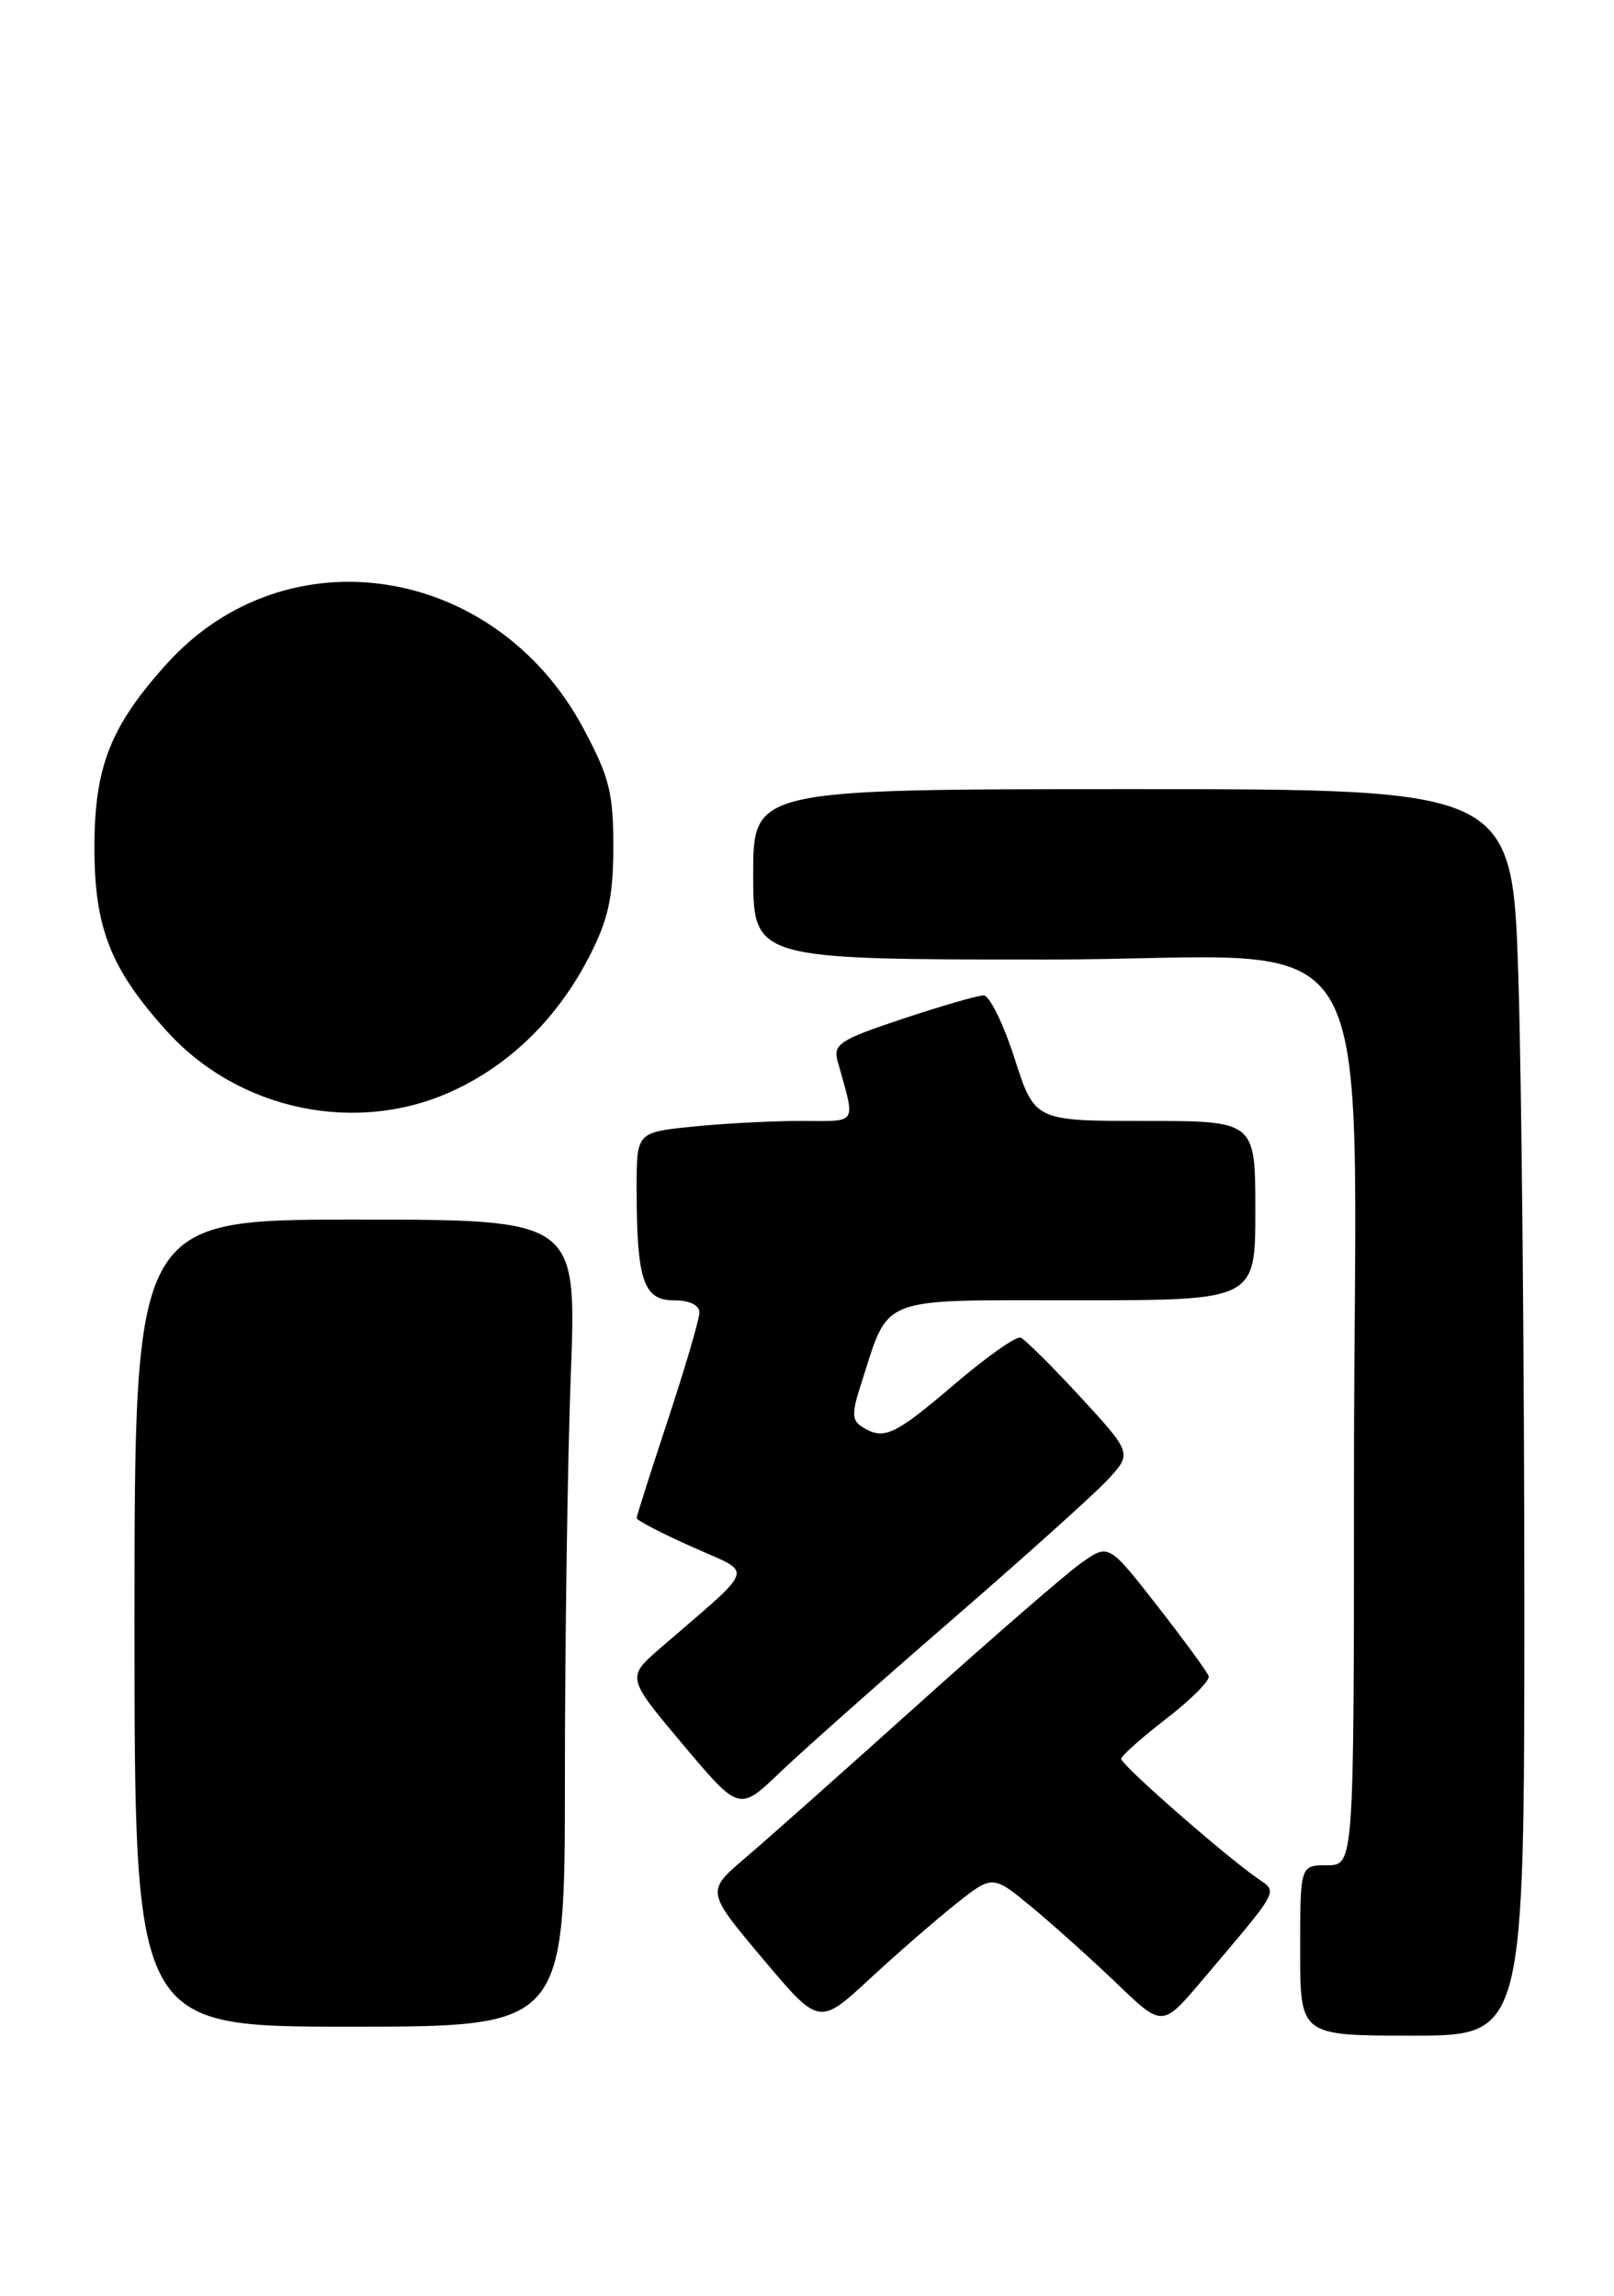 <?xml version="1.0" encoding="UTF-8" standalone="no"?>
<!DOCTYPE svg PUBLIC "-//W3C//DTD SVG 1.1//EN" "http://www.w3.org/Graphics/SVG/1.1/DTD/svg11.dtd" >
<svg xmlns="http://www.w3.org/2000/svg" xmlns:xlink="http://www.w3.org/1999/xlink" version="1.1" viewBox="0 0 180 256">
 <g >
 <path fill="currentColor"
d=" M 170.00 178.66 C 170.00 152.07 169.70 120.80 169.34 109.16 C 168.68 88.00 168.68 88.00 126.34 88.00 C 84.00 88.00 84.00 88.00 84.00 97.50 C 84.00 107.00 84.00 107.00 116.85 107.00 C 155.34 107.00 151.00 99.61 151.00 165.15 C 151.00 208.00 151.00 208.00 148.00 208.00 C 145.00 208.00 145.00 208.00 145.00 217.50 C 145.00 227.00 145.00 227.00 157.50 227.00 C 170.00 227.00 170.00 227.00 170.00 178.66 Z  M 63.00 198.25 C 63.00 182.99 63.30 162.74 63.66 153.25 C 64.31 136.00 64.31 136.00 39.66 136.00 C 15.00 136.00 15.00 136.00 15.00 181.00 C 15.00 226.00 15.00 226.00 39.00 226.00 C 63.00 226.00 63.00 226.00 63.00 198.25 Z  M 106.64 212.28 C 110.71 209.06 110.71 209.06 115.11 212.70 C 117.52 214.70 121.78 218.53 124.57 221.20 C 129.63 226.07 129.63 226.07 134.07 220.83 C 142.90 210.39 142.54 211.07 140.20 209.43 C 136.38 206.75 125.00 196.77 125.04 196.13 C 125.07 195.78 127.34 193.76 130.09 191.64 C 132.84 189.52 134.96 187.39 134.80 186.91 C 134.63 186.43 132.06 182.91 129.07 179.08 C 123.64 172.12 123.64 172.12 120.57 174.30 C 118.88 175.50 110.74 182.56 102.47 189.99 C 94.20 197.42 85.49 205.17 83.09 207.20 C 78.75 210.91 78.75 210.91 85.05 218.40 C 91.35 225.89 91.35 225.89 96.96 220.70 C 100.05 217.84 104.41 214.05 106.64 212.28 Z  M 106.00 180.77 C 113.97 173.86 121.80 166.84 123.40 165.15 C 126.29 162.08 126.29 162.08 120.50 155.79 C 117.31 152.33 114.30 149.35 113.82 149.16 C 113.34 148.97 109.99 151.33 106.39 154.41 C 99.72 160.10 98.55 160.64 96.13 159.10 C 95.00 158.39 94.98 157.56 96.02 154.37 C 99.25 144.36 97.61 145.00 120.03 145.00 C 140.00 145.00 140.00 145.00 140.00 135.00 C 140.00 125.00 140.00 125.00 127.70 125.00 C 115.39 125.00 115.39 125.00 113.14 118.00 C 111.90 114.15 110.35 111.00 109.70 111.00 C 109.04 111.00 104.98 112.18 100.67 113.61 C 93.63 115.95 92.89 116.44 93.42 118.36 C 95.43 125.59 95.80 125.00 89.26 125.00 C 85.98 125.00 80.53 125.29 77.15 125.64 C 71.00 126.28 71.00 126.28 71.00 132.52 C 71.00 142.72 71.75 145.00 75.12 145.00 C 76.88 145.00 78.00 145.53 78.00 146.36 C 78.00 147.11 76.42 152.48 74.50 158.29 C 72.58 164.11 71.00 169.06 71.00 169.29 C 71.00 169.53 73.78 170.98 77.19 172.50 C 84.13 175.62 84.52 174.36 73.65 183.78 C 69.87 187.05 69.87 187.05 76.15 194.52 C 82.44 202.00 82.44 202.00 86.97 197.66 C 89.46 195.28 98.03 187.67 106.00 180.77 Z  M 50.60 121.60 C 56.98 118.64 62.21 113.47 65.69 106.72 C 67.84 102.54 68.38 100.11 68.40 94.50 C 68.41 88.44 67.97 86.66 65.05 81.20 C 55.23 62.88 31.92 59.27 18.61 74.01 C 12.32 80.97 10.53 85.51 10.53 94.50 C 10.53 103.49 12.32 108.03 18.61 114.99 C 26.64 123.87 39.86 126.61 50.60 121.60 Z "/>
</g>
</svg>